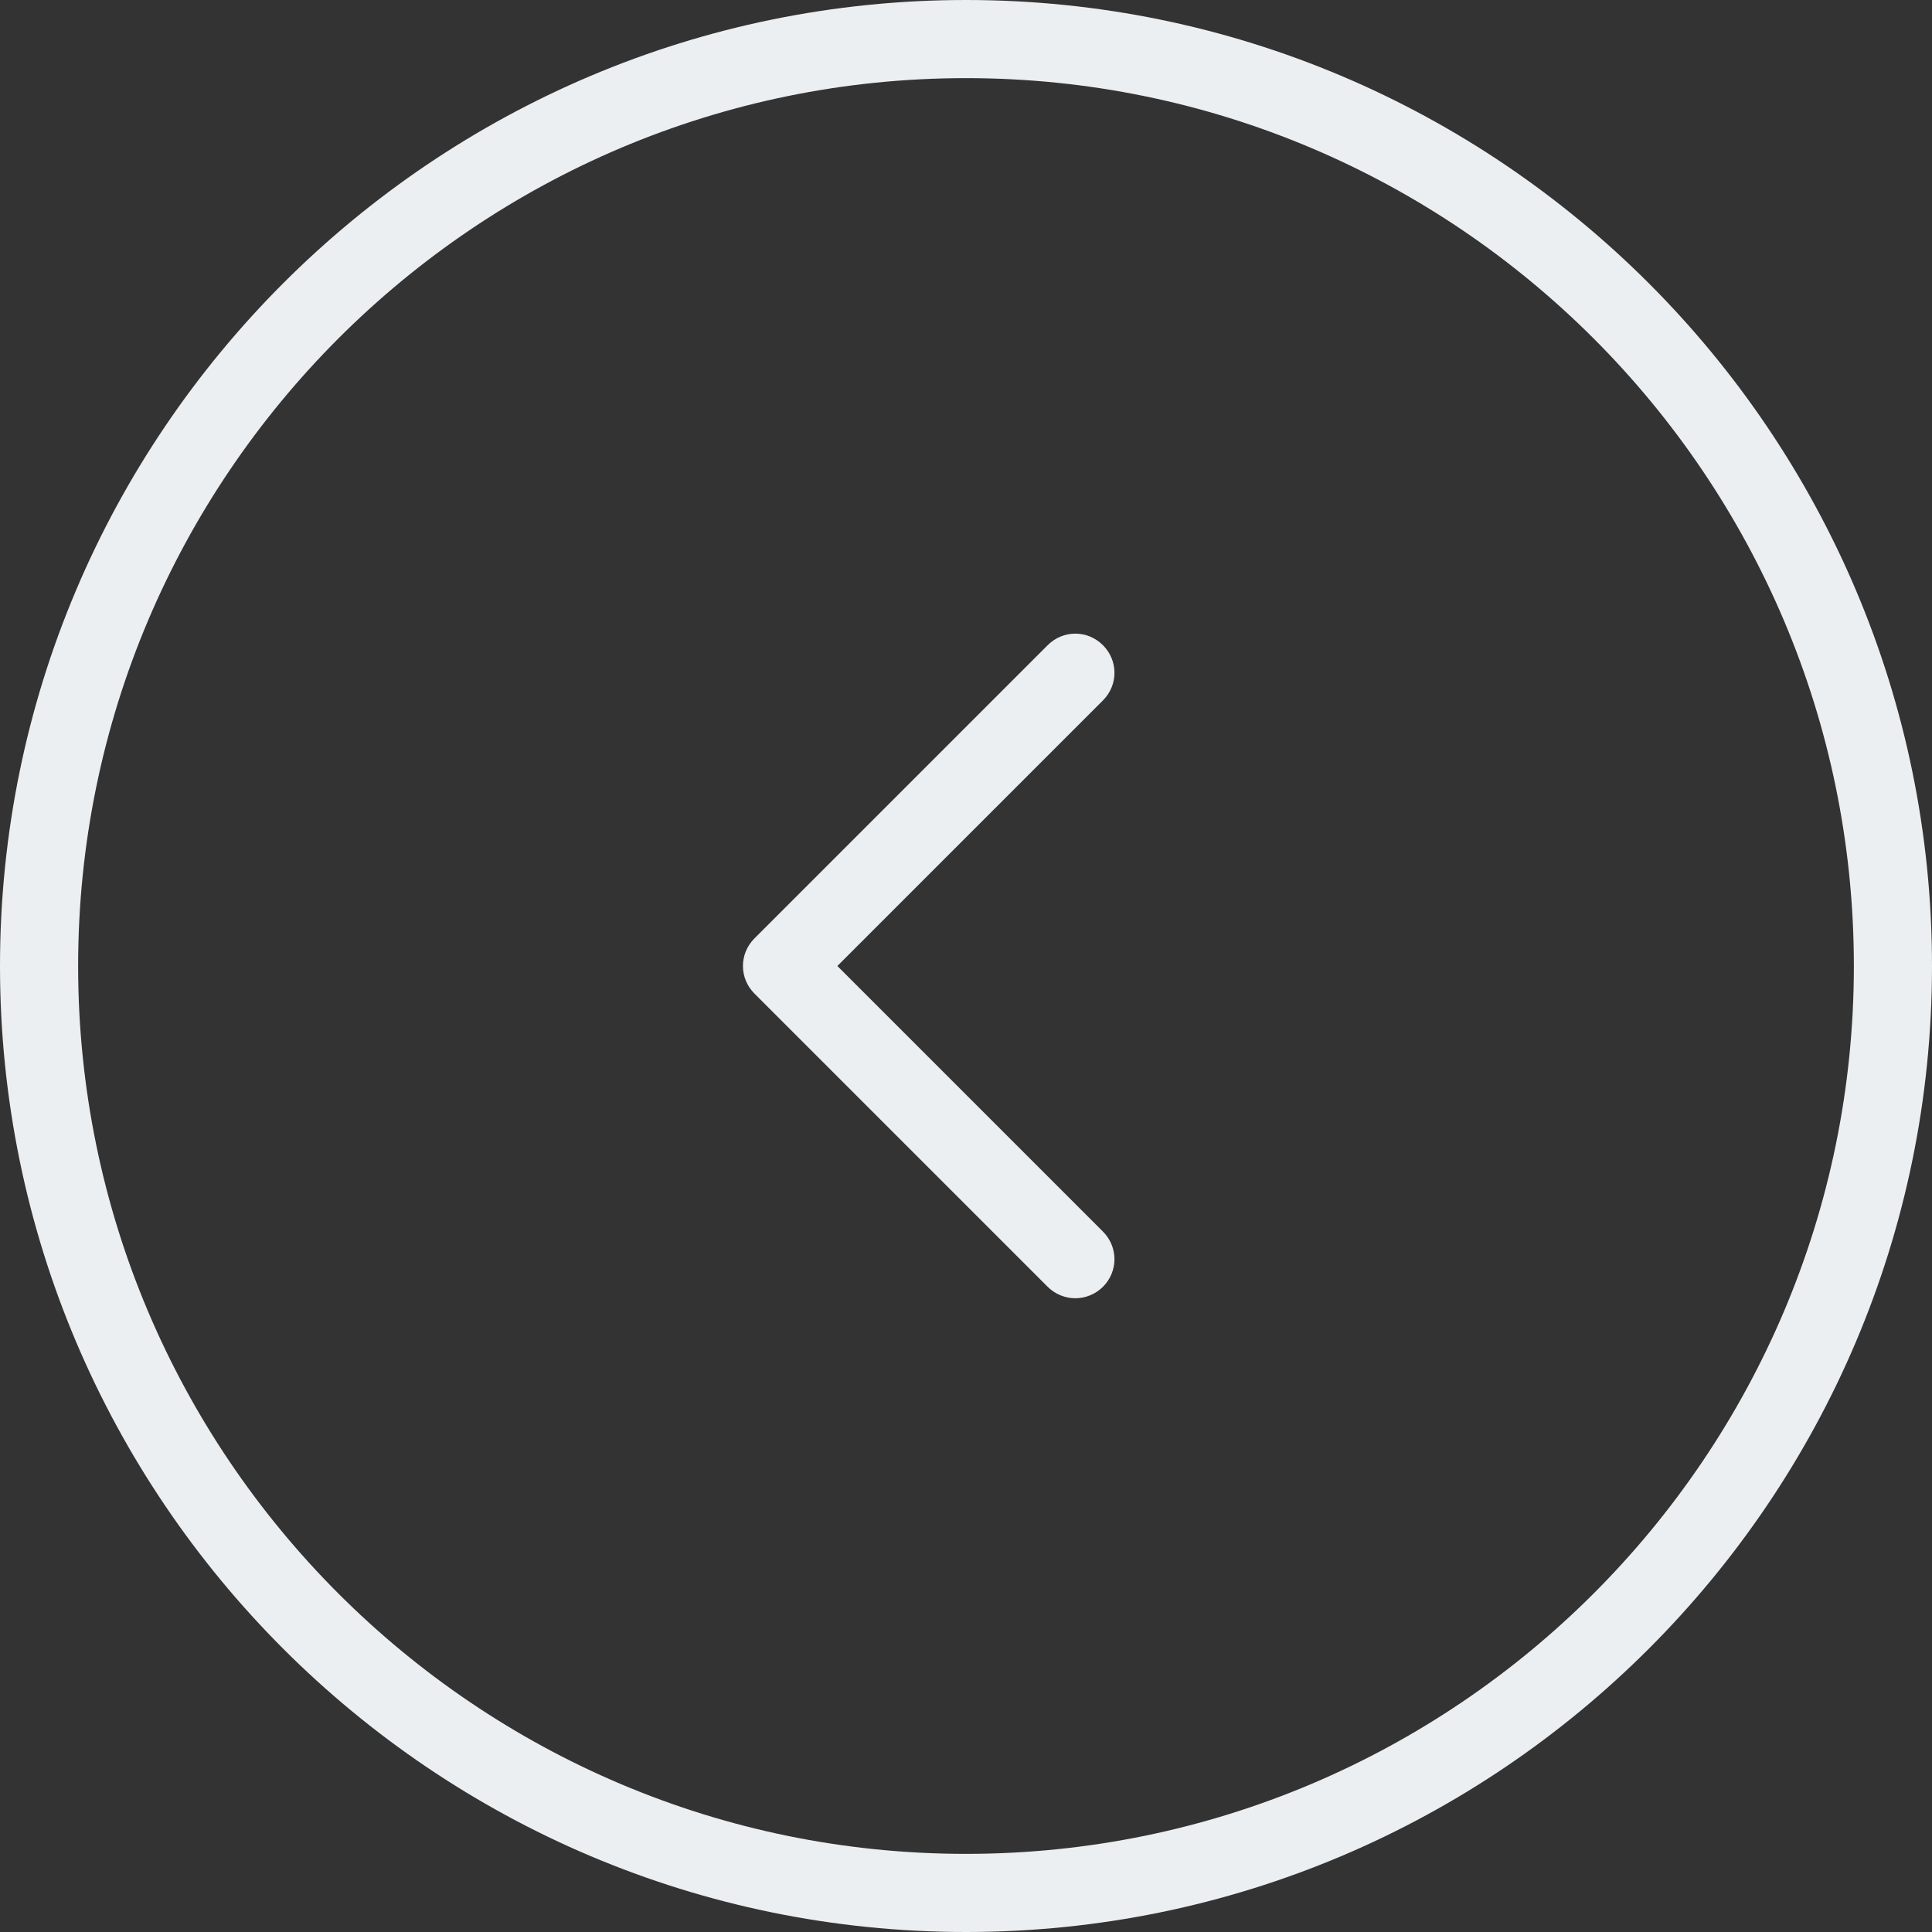 <svg enable-background="new 0 0 489.6 489.6" height="512" viewBox="0 0 489.6 489.6" width="512" xmlns="http://www.w3.org/2000/svg"><rect x="0" y="0" width="489.6" height="489.6" fill="#333333" stroke="none"/><g fill="#eceff1"><path d="m244.8 489.6c135 0 244.8-109.8 244.8-244.8s-109.8-244.8-244.8-244.8-244.8 109.8-244.8 244.8 109.8 244.8 244.8 244.8zm0-469.8c124.1 0 225 100.9 225 225s-100.9 225-225 225-225-100.9-225-225 100.9-225 225-225z"/><path d="m265.5 326.1c1.9 1.9 4.5 2.9 7 2.9s5.1-1 7-2.9c3.9-3.9 3.9-10.1 0-14l-67.3-67.3 67.3-67.3c3.9-3.9 3.9-10.1 0-14s-10.1-3.9-14 0l-74.3 74.3c-3.9 3.9-3.9 10.1 0 14z"/></g></svg>